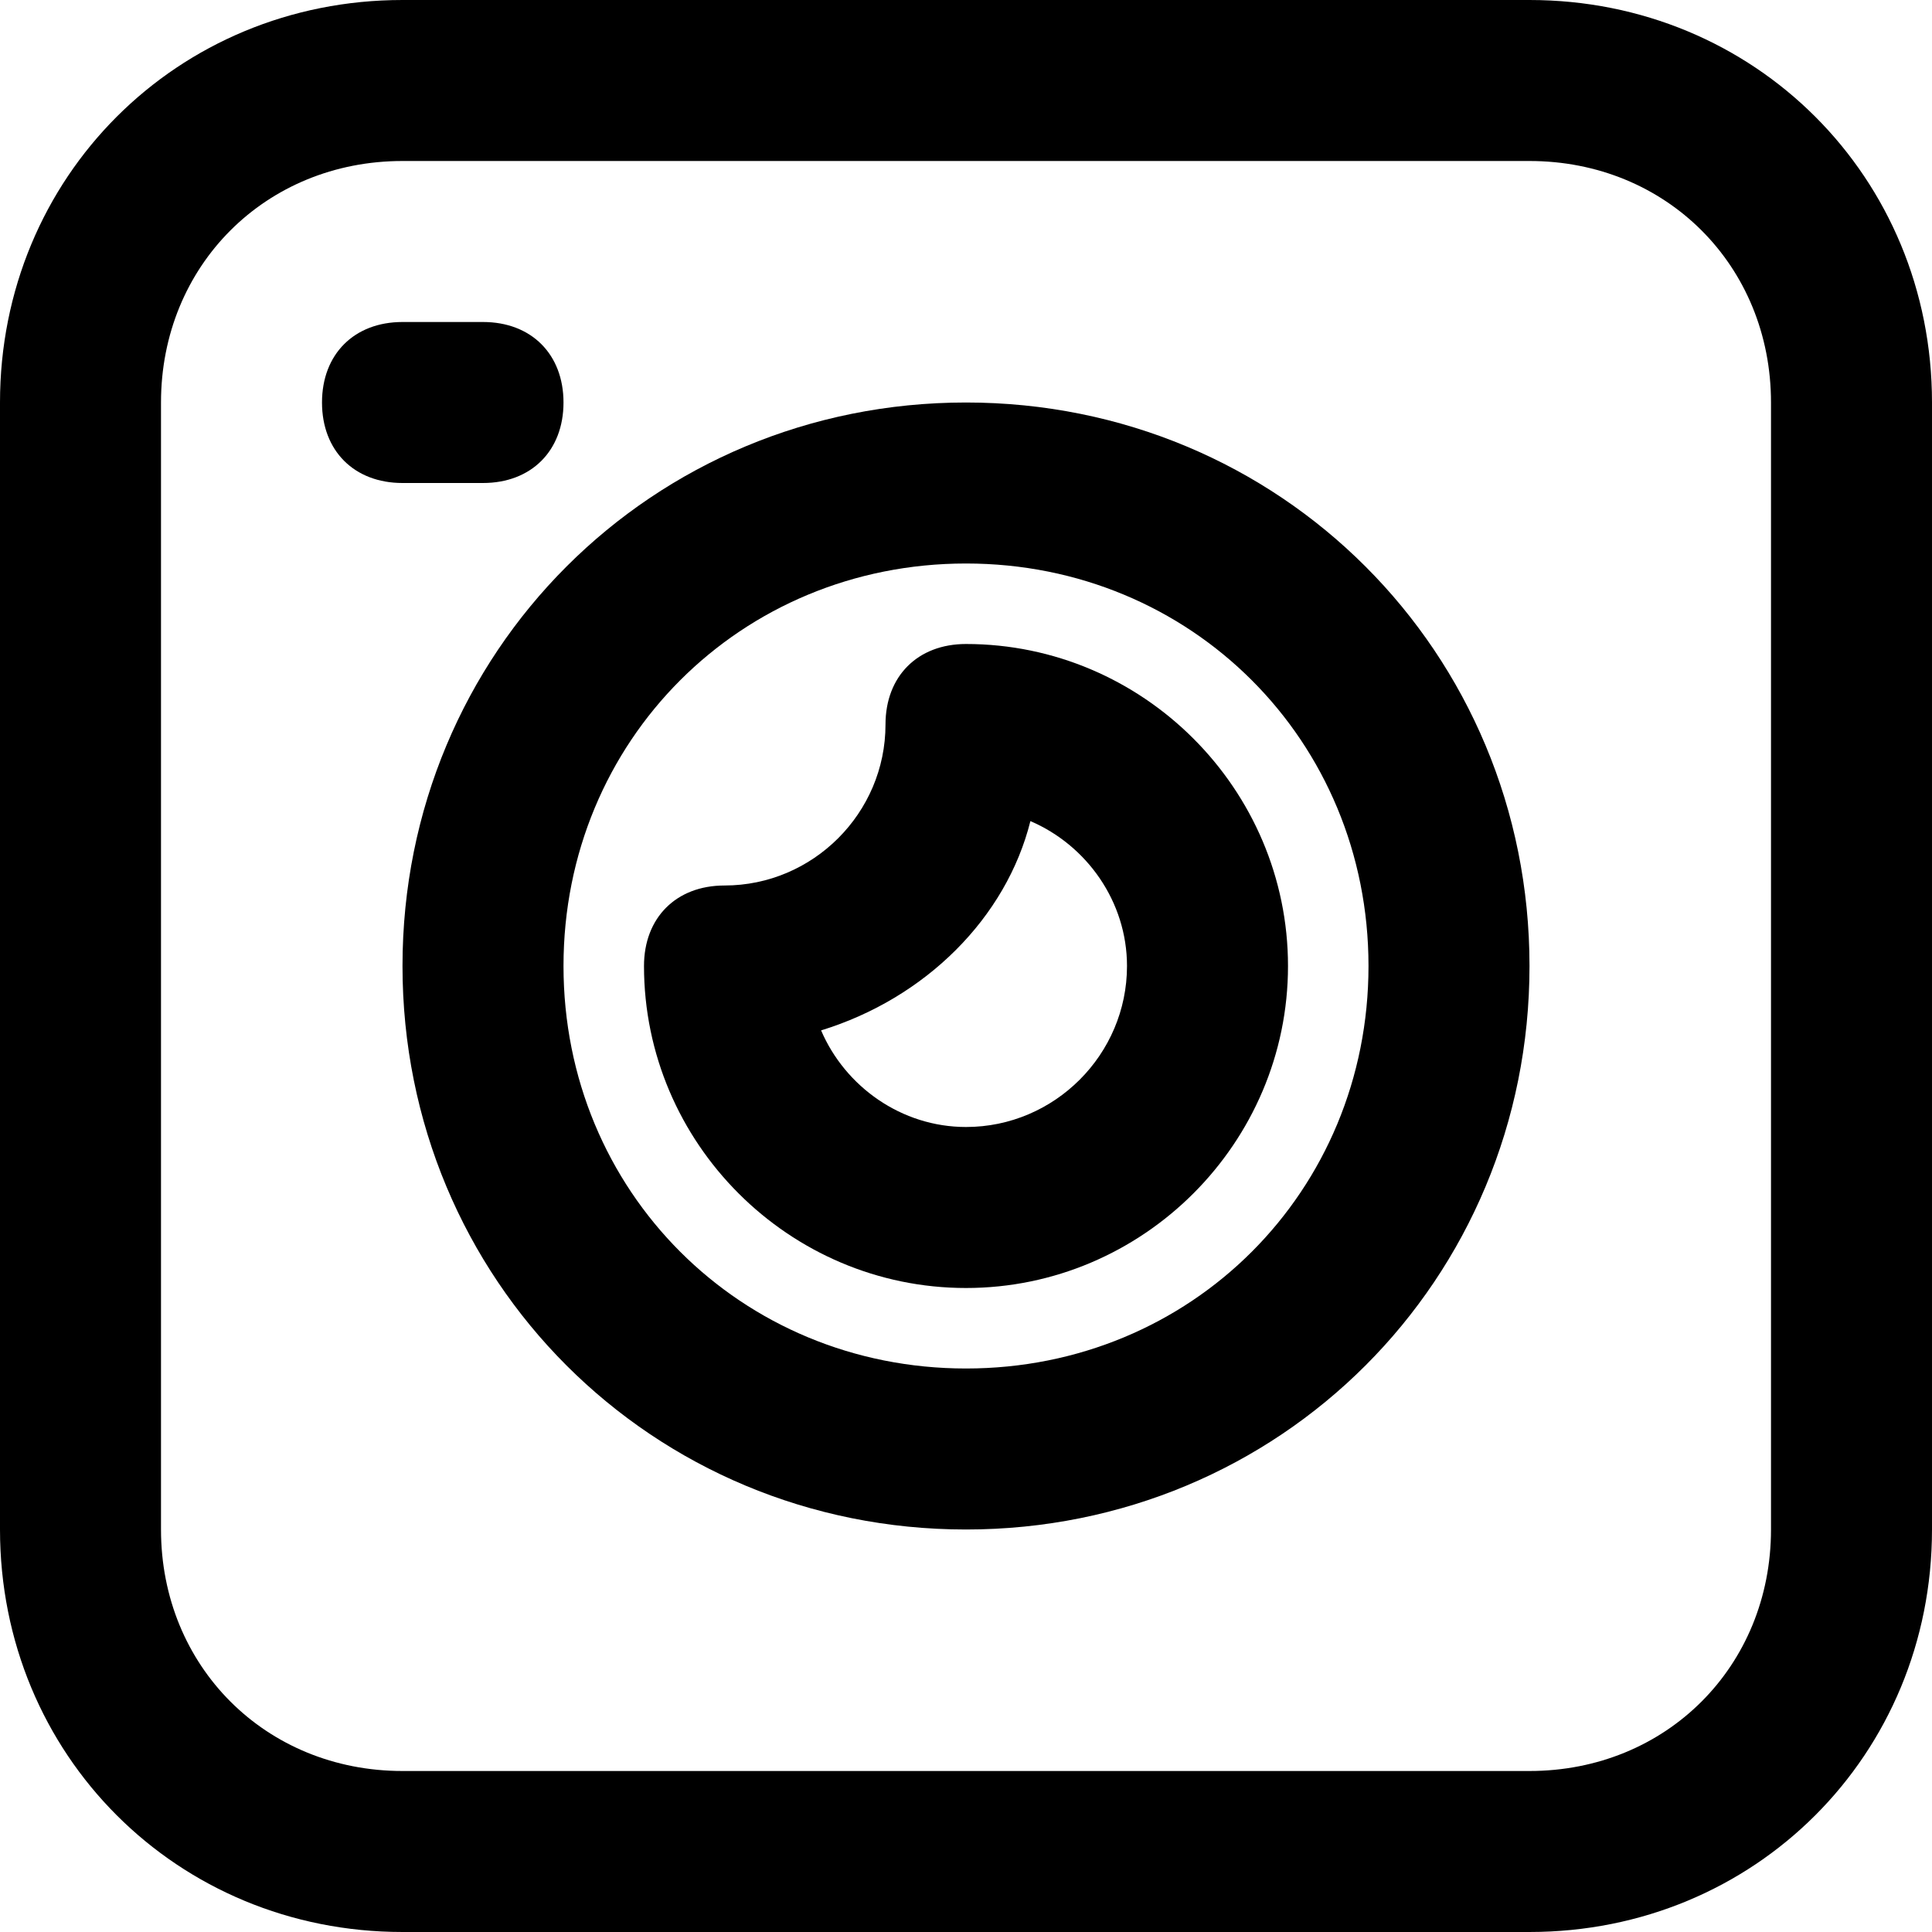 <?xml version="1.0" encoding="utf-8"?>
<!-- Generator: Adobe Illustrator 19.1.0, SVG Export Plug-In . SVG Version: 6.00 Build 0)  -->
<!DOCTYPE svg PUBLIC "-//W3C//DTD SVG 1.1//EN" "http://www.w3.org/Graphics/SVG/1.1/DTD/svg11.dtd">
<svg version="1.1" id="Layer_1" xmlns="http://www.w3.org/2000/svg" xmlns:xlink="http://www.w3.org/1999/xlink" x="0px" y="0px"
	 width="24px" height="24px" viewBox="0 0 24 24" enable-background="new 0 0 24 24" xml:space="preserve">
<path d="M19,0H5C2.2,0,0,2.2,0,5v14c0,2.8,2.2,5,5,5h14c2.8,0,5-2.2,5-5V5C24,2.2,21.8,0,19,0z M22,19c0,1.7-1.3,3-3,3H5
	c-1.7,0-3-1.3-3-3V5c0-1.7,1.3-3,3-3h14c1.7,0,3,1.3,3,3V19z"/>
<path d="M12,5c-3.9,0-7,3.1-7,7s3.1,7,7,7s7-3.1,7-7S15.9,5,12,5z M12,17c-2.8,0-5-2.2-5-5s2.2-5,5-5s5,2.2,5,5S14.8,17,12,17z"/>
<path d="M12,8c-0.6,0-1,0.4-1,1c0,1.1-0.9,2-2,2c-0.6,0-1,0.4-1,1c0,2.2,1.8,4,4,4s4-1.8,4-4S14.2,8,12,8z M12,14
	c-0.8,0-1.5-0.5-1.8-1.2c1.3-0.4,2.3-1.4,2.6-2.6c0.7,0.3,1.2,1,1.2,1.8C14,13.1,13.1,14,12,14z"/>
<path d="M6,6c0.6,0,1-0.4,1-1S6.6,4,6,4H5C4.4,4,4,4.4,4,5s0.4,1,1,1H6z"/>
</svg>
